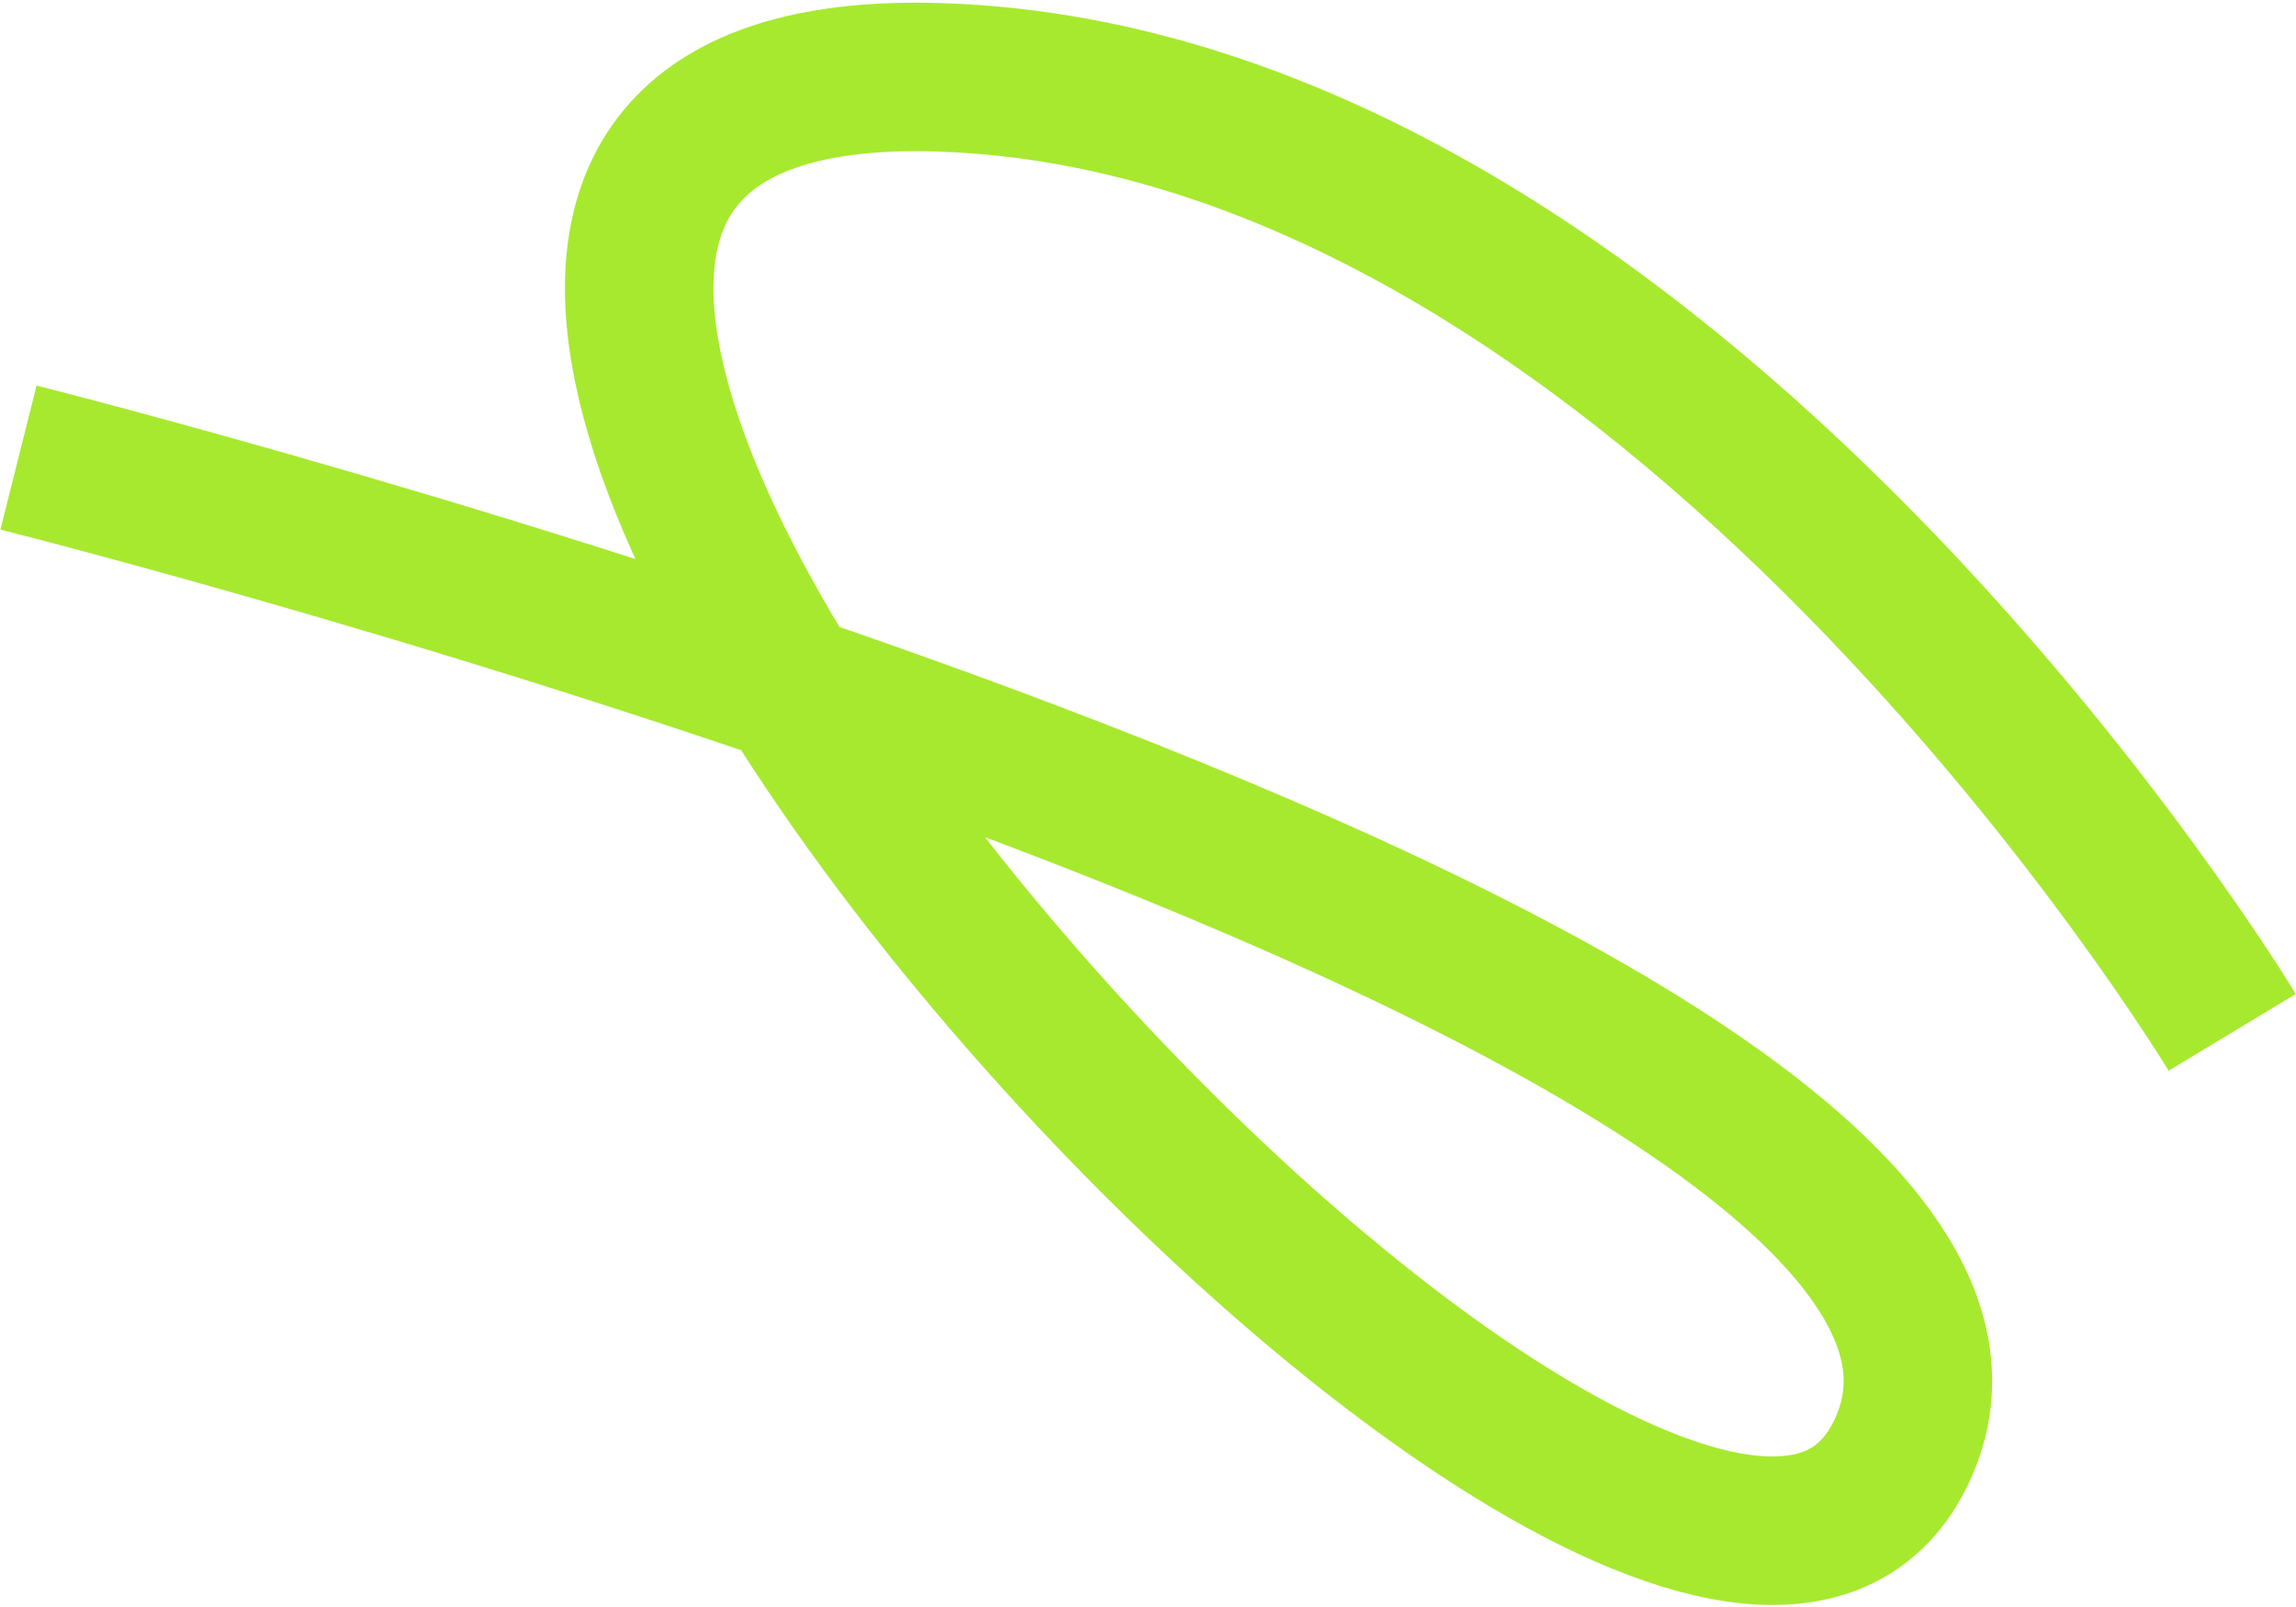 <svg width="773" height="541" viewBox="0 0 773 541" fill="none" xmlns="http://www.w3.org/2000/svg">
<path d="M6.222 154.079C6.222 154.079 704.186 329.148 641.747 485.191C571.575 660.56 -16.415 15.107 316.583 26.047C562.357 34.121 751.521 347.608 751.521 347.608" stroke="#A7E92F" stroke-width="50"/>
</svg>

